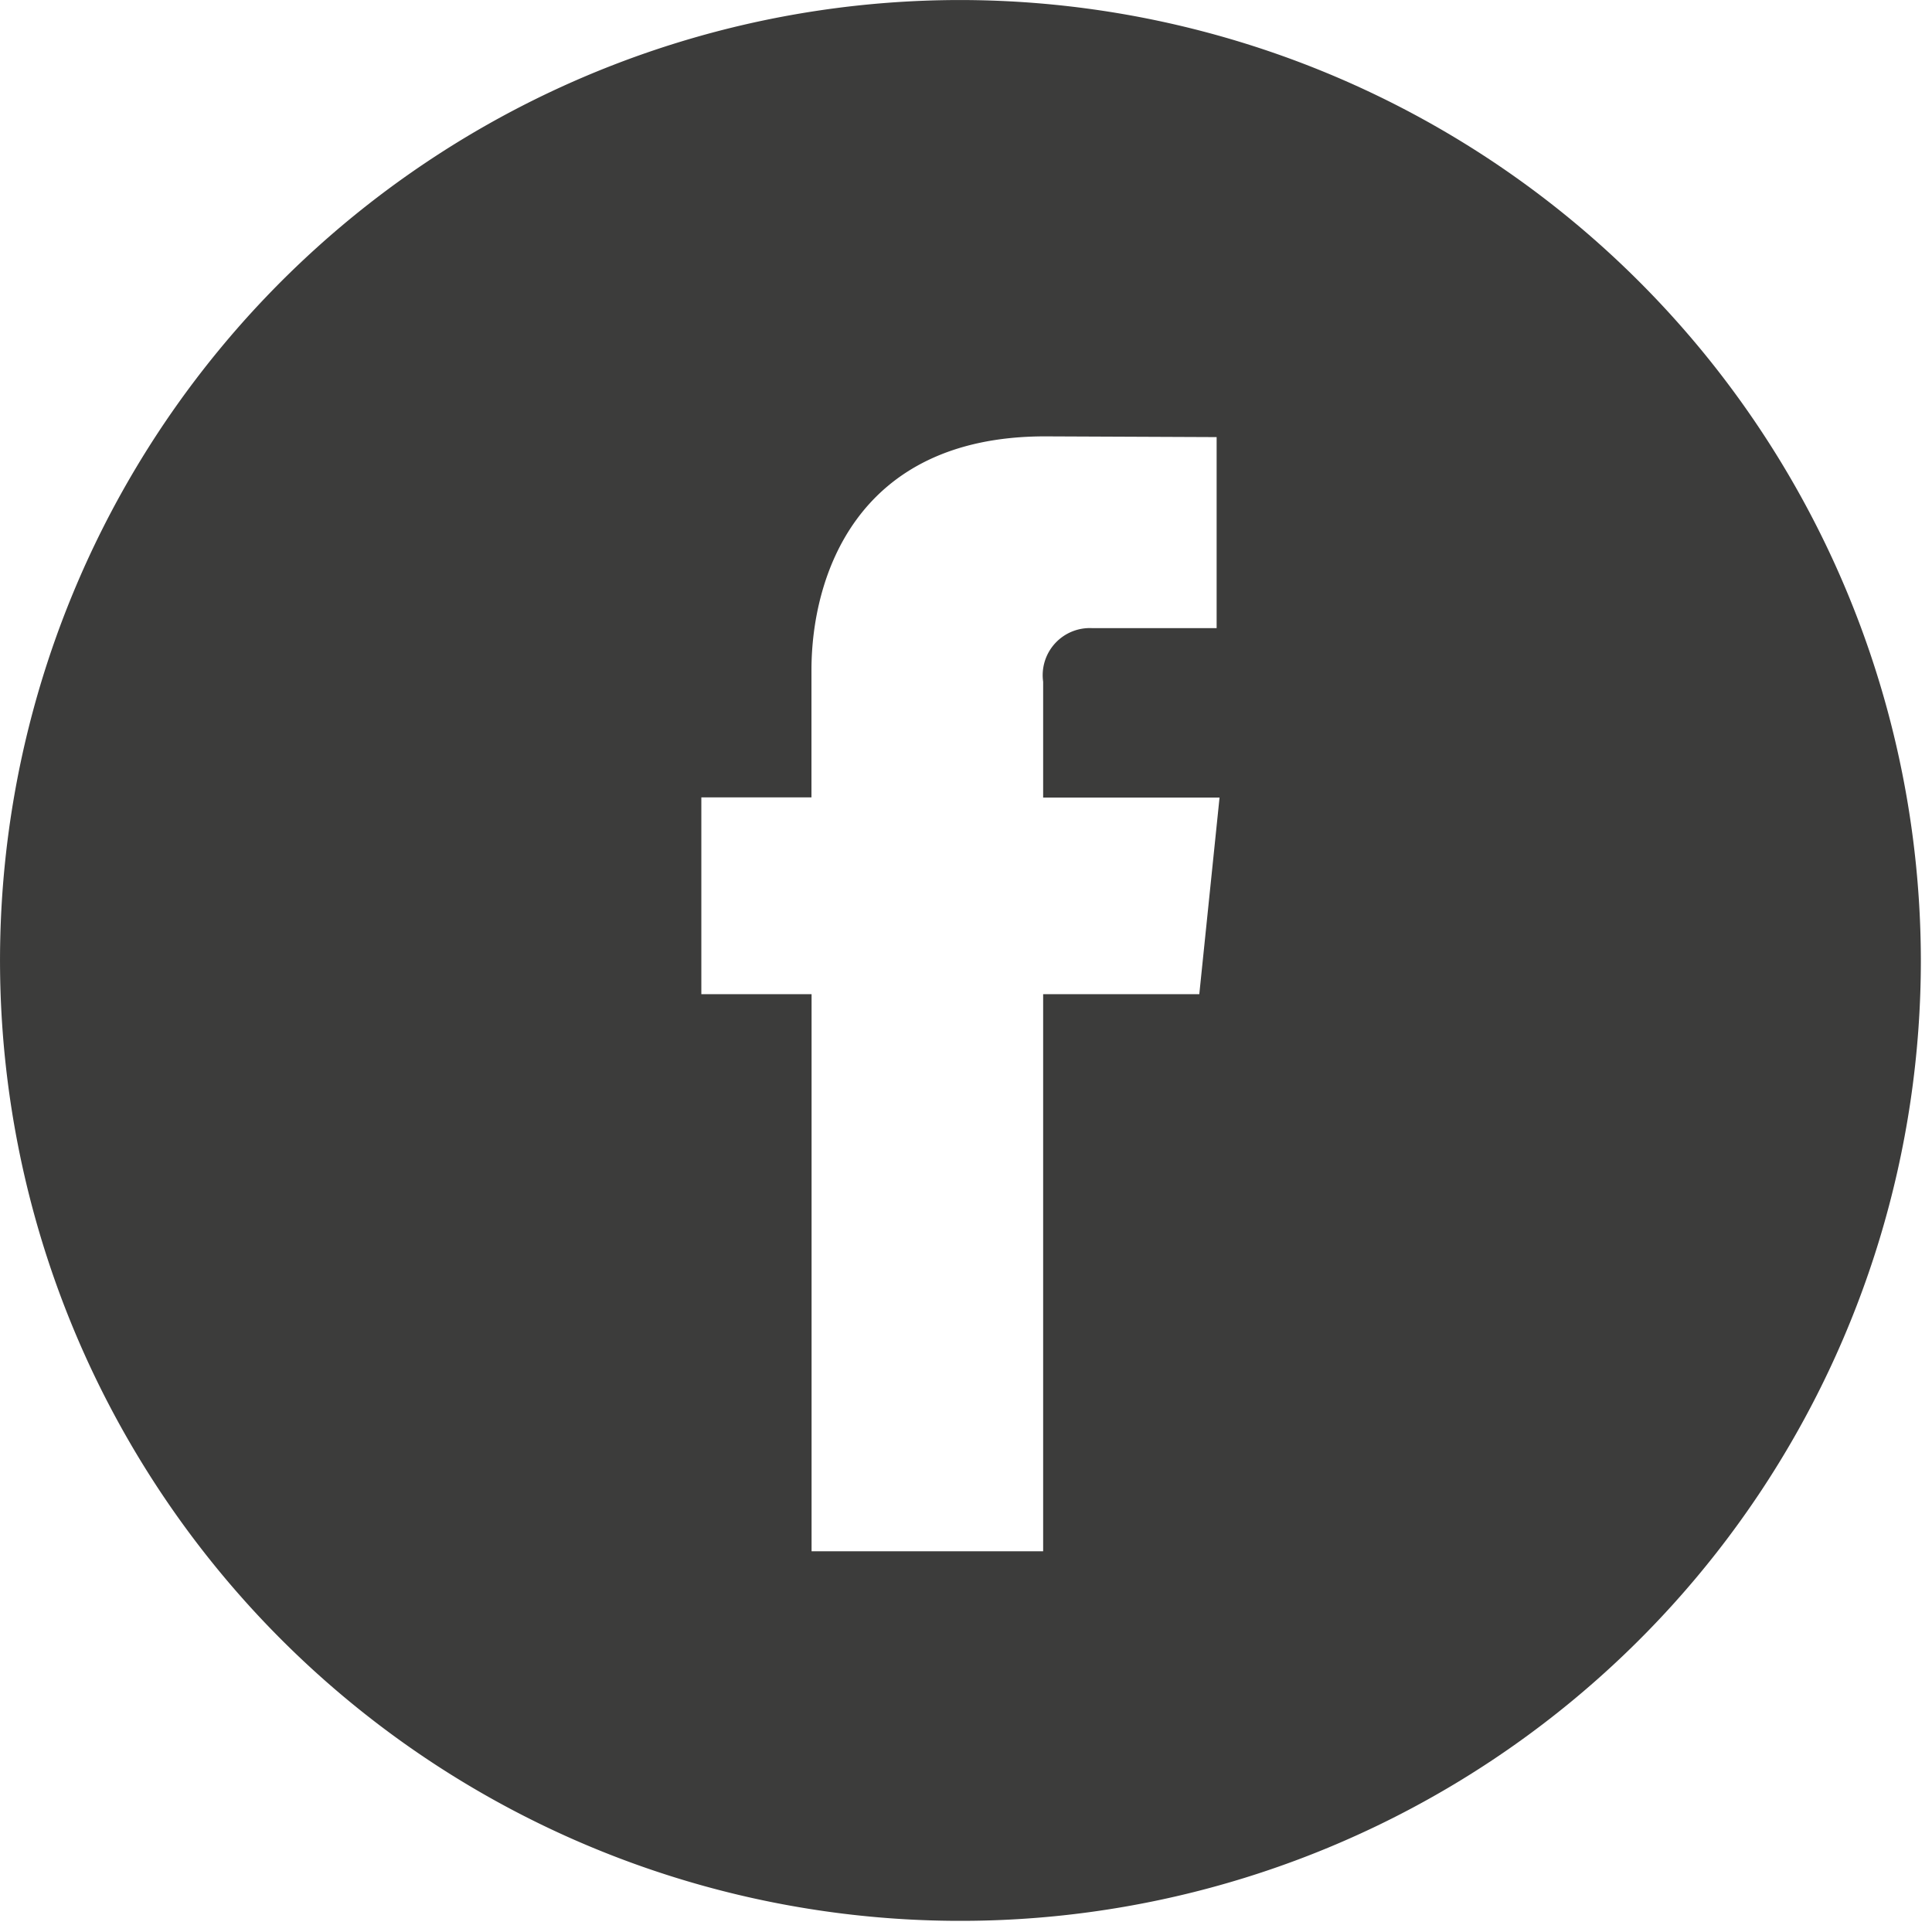<svg xmlns="http://www.w3.org/2000/svg" xmlns:xlink="http://www.w3.org/1999/xlink" width="73" height="73" viewBox="0 0 73 73">
  <defs>
    <clipPath id="clip-path">
      <rect id="Rectángulo_27" data-name="Rectángulo 27" width="73" height="73" transform="translate(0 -0.001)" fill="#3c3c3b"/>
    </clipPath>
  </defs>
  <g id="Grupo_50" data-name="Grupo 50" transform="translate(-373 69.001)">
    <g id="Grupo_49" data-name="Grupo 49" transform="translate(373 -69)" clip-path="url(#clip-path)">
      <path id="Trazado_620" data-name="Trazado 620" d="M36.285,0A36.289,36.289,0,1,0,72.579,36.287,36.331,36.331,0,0,0,36.285,0m9.03,37.564h-5.9v21.05h-8.75V37.564H26.5V30.128h4.161V25.316c0-3.44,1.633-8.829,8.828-8.829l6.481.028v7.218h-4.7a1.78,1.78,0,0,0-1.855,2.025v4.377h6.665Z" transform="translate(0 0)" fill="#3c3c3b"/>
    </g>
  </g>
</svg>
